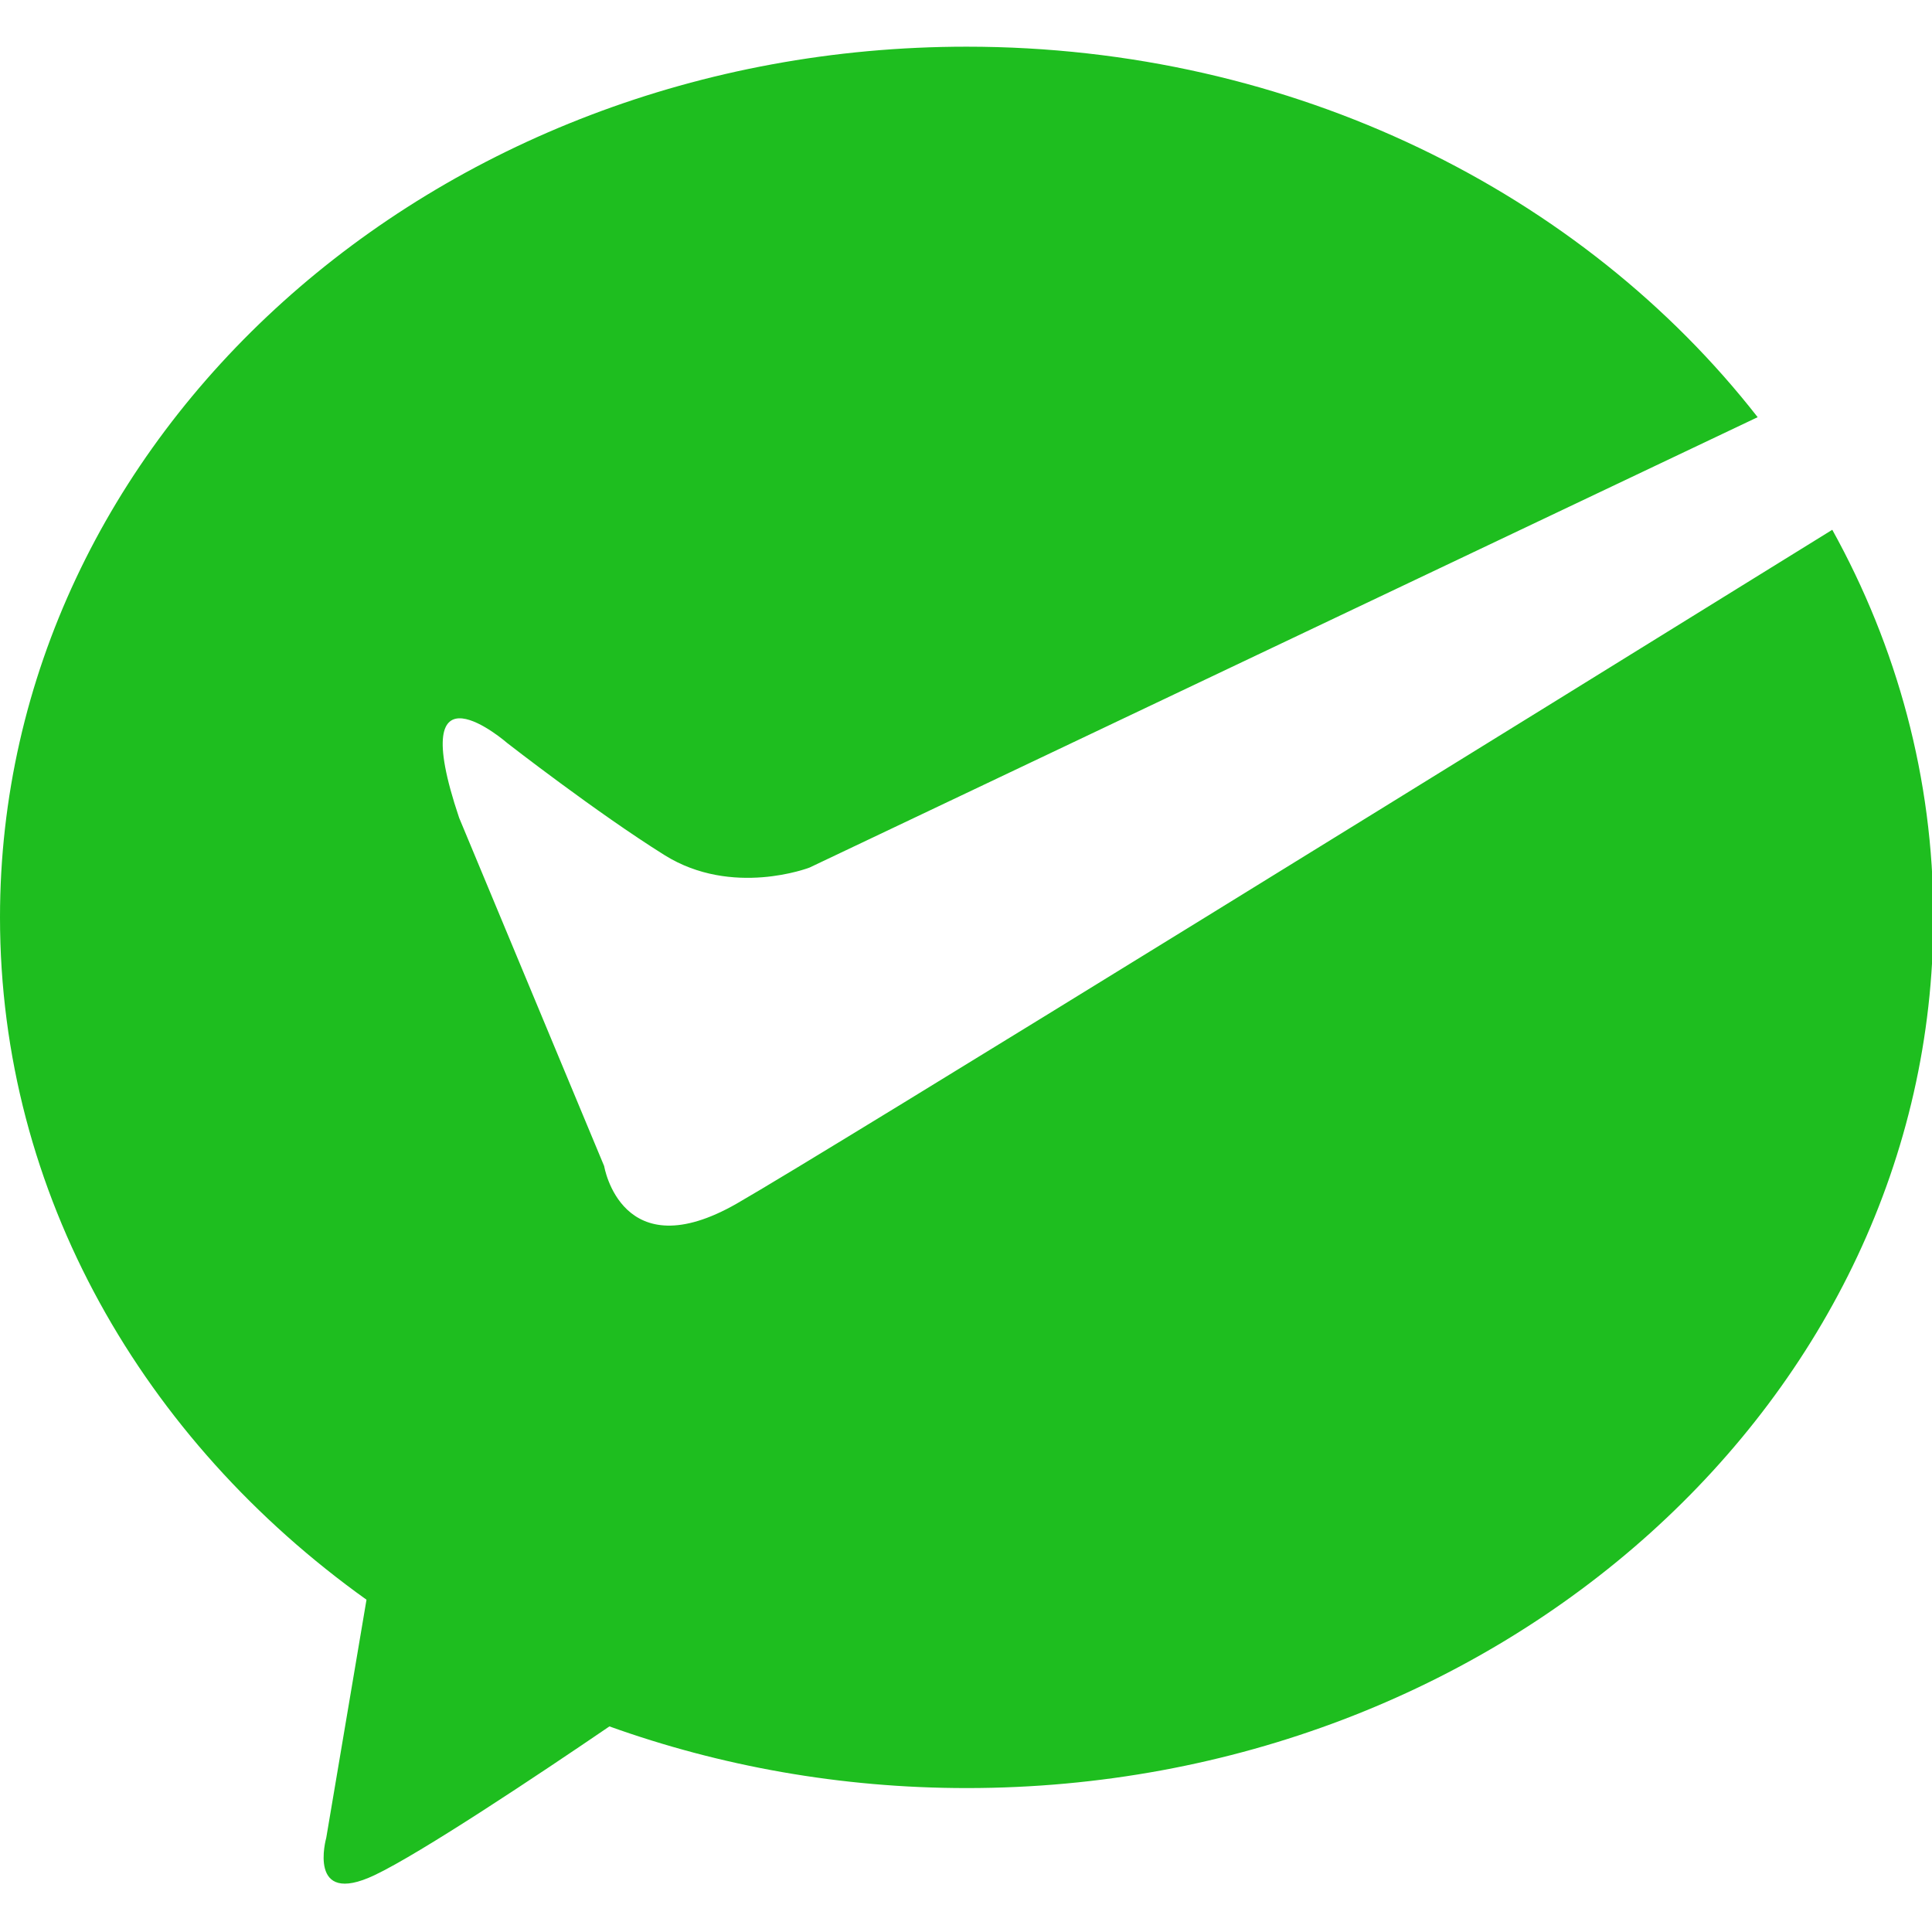 <svg t="1702206742886" class="icon" viewBox="0 0 1076 1024" version="1.1" xmlns="http://www.w3.org/2000/svg" p-id="1958" width="200" height="200"><path d="M410.494 644.226c-64.448 36.977-74.007-20.76-74.007-20.76l-80.772-193.984c-31.079-92.178 26.897-41.562 26.897-41.562s49.746 38.732 87.502 62.334c37.733 23.603 80.745 6.928 80.745 6.928l528.044-250.842C881.48 81.579 720.547 0 538.353 0 241.014 0 0 217.099 0 484.919c0 154.047 79.806 291.154 204.115 380.019L181.698 997.566s-10.928 38.72 26.946 20.76c25.809-12.244 91.603-56.123 130.768-82.828 61.57 22.083 128.651 34.345 198.97 34.345 297.315 0 538.378-217.099 538.378-484.925 0-77.573-20.313-150.834-56.295-215.862-168.236 104.177-559.545 346.282-609.973 375.167z" fill="#1EBE1F" p-id="1959"></path></svg>